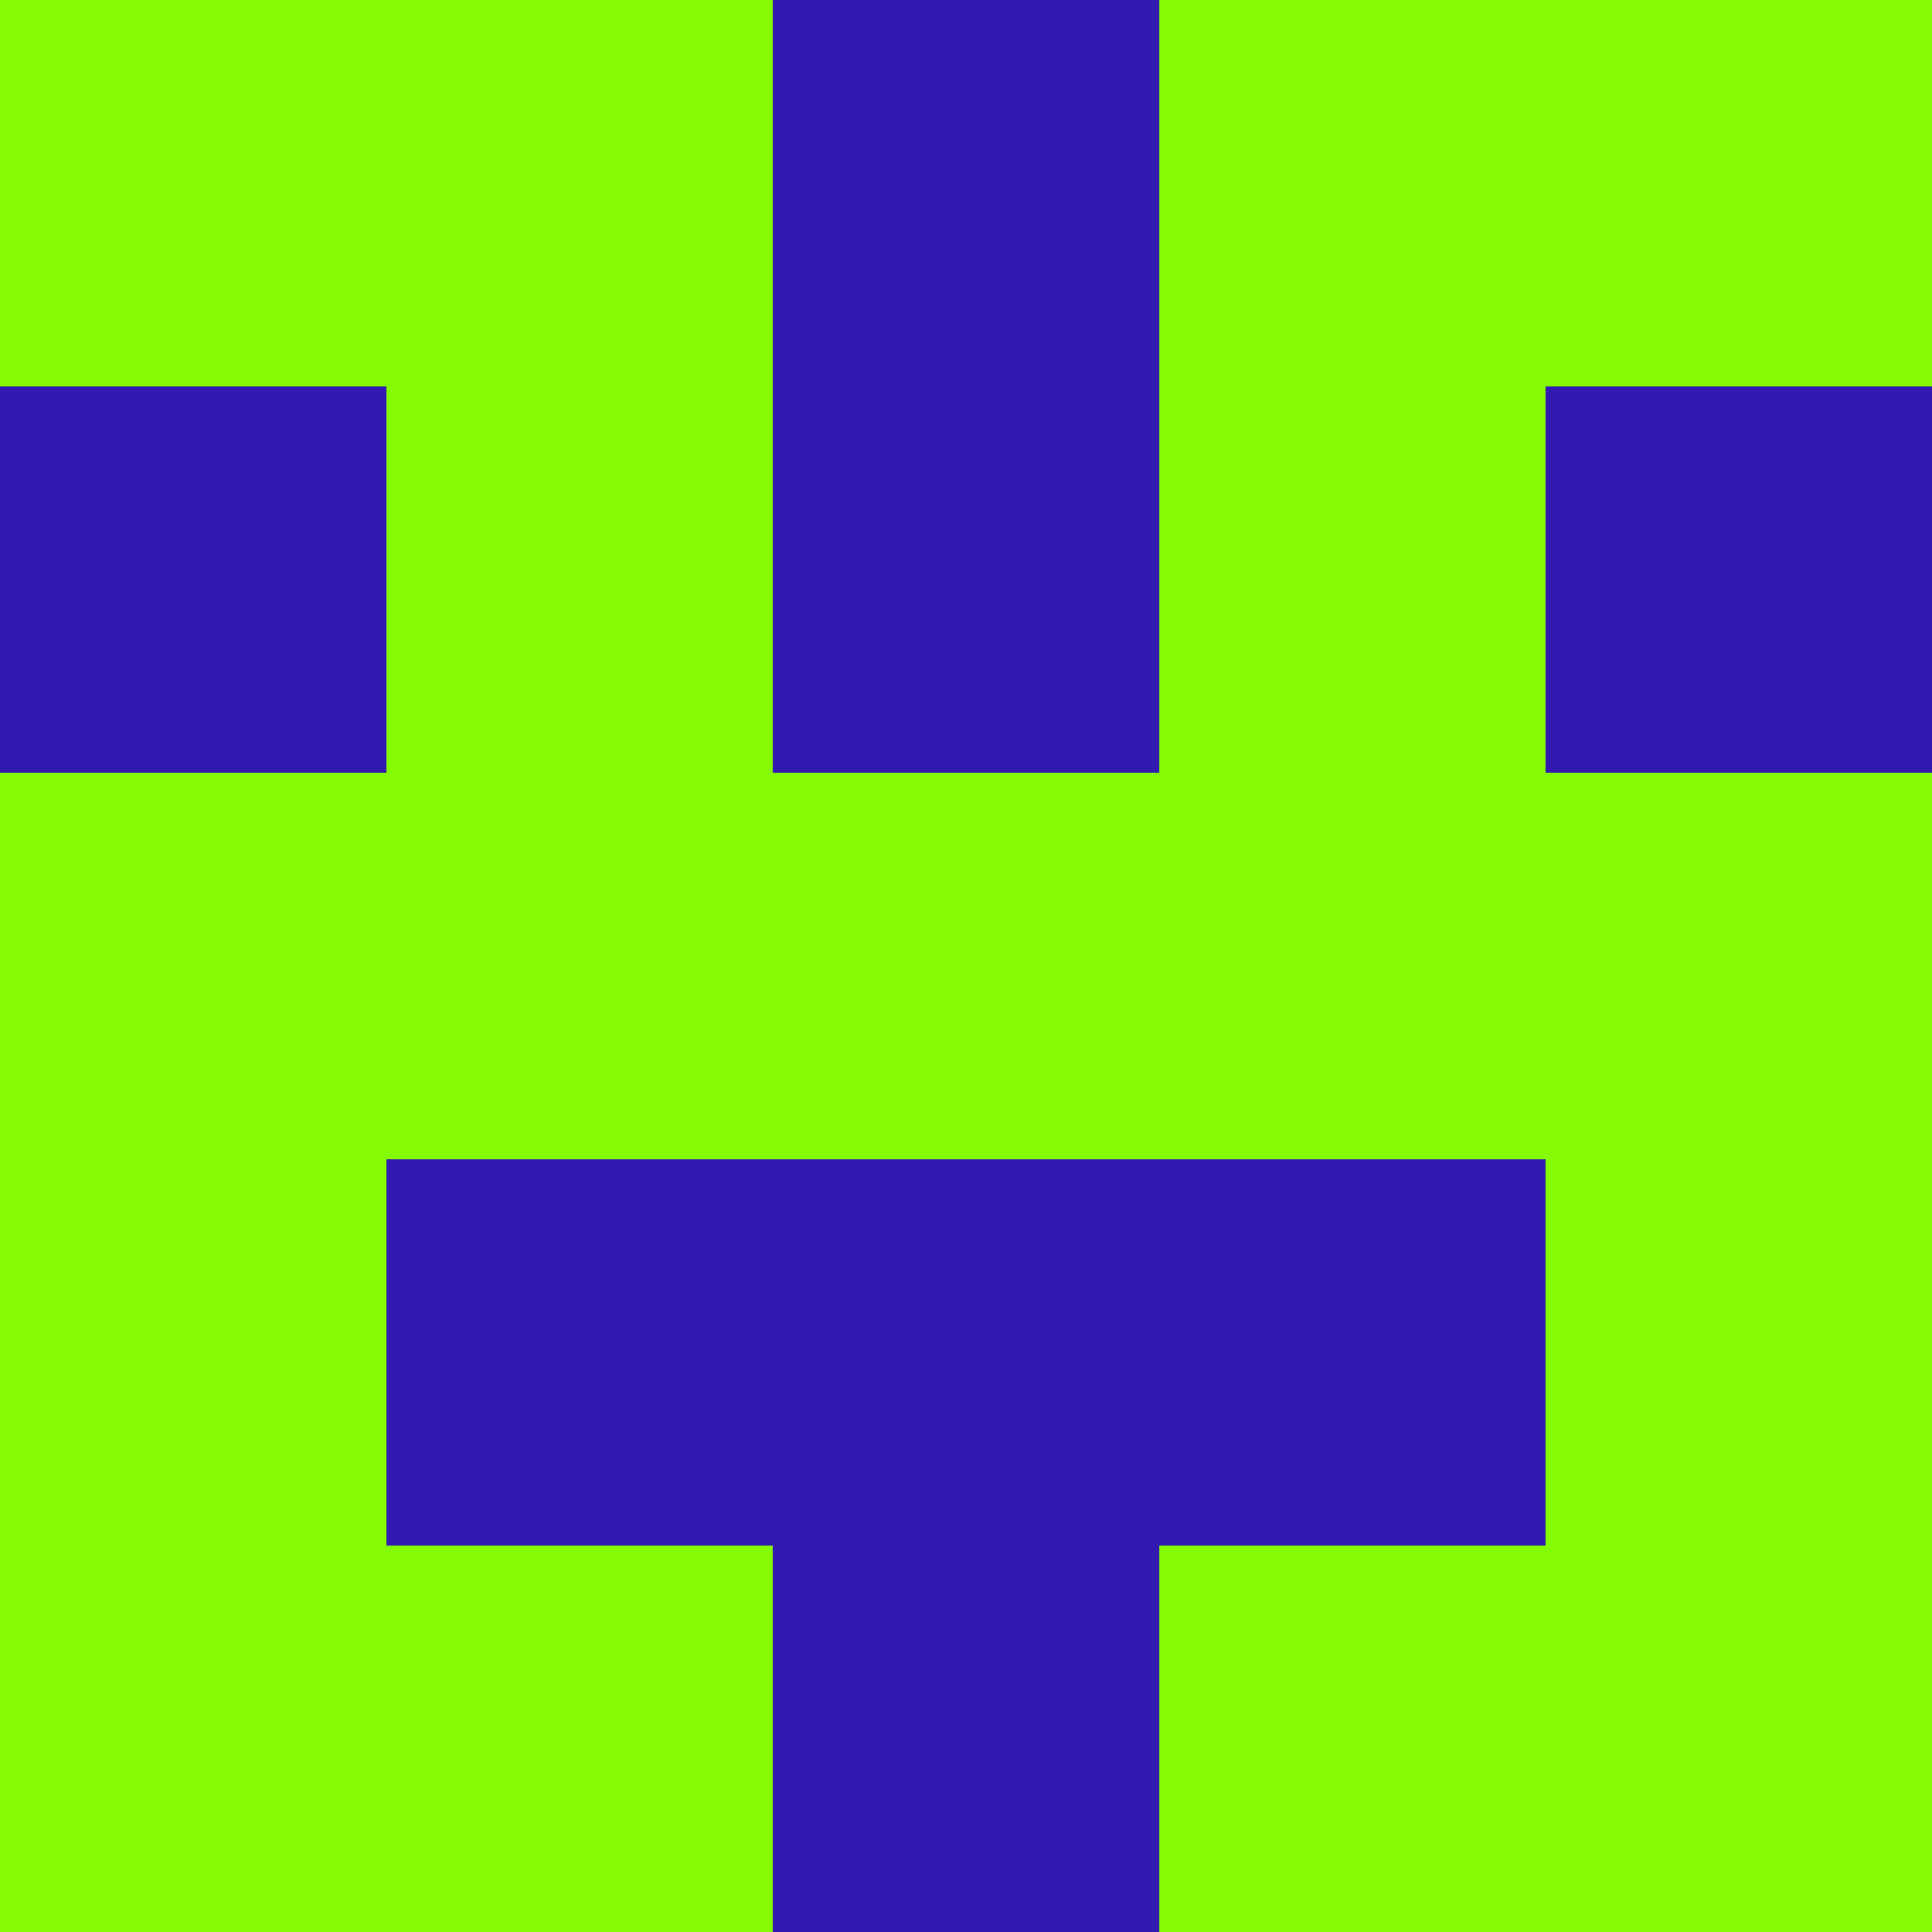 <?xml version="1.0" encoding="utf-8"?>
<!DOCTYPE svg PUBLIC "-//W3C//DTD SVG 20010904//EN"
        "http://www.w3.org/TR/2001/REC-SVG-20010904/DTD/svg10.dtd">

<svg width="400" height="400" viewBox="0 0 5 5"
    xmlns="http://www.w3.org/2000/svg"
    xmlns:xlink="http://www.w3.org/1999/xlink">
            <rect x="0" y="0" width="1" height="1" fill="#84FA05" />
        <rect x="0" y="1" width="1" height="1" fill="#321AB0" />
        <rect x="0" y="2" width="1" height="1" fill="#84FA05" />
        <rect x="0" y="3" width="1" height="1" fill="#84FA05" />
        <rect x="0" y="4" width="1" height="1" fill="#84FA05" />
                <rect x="1" y="0" width="1" height="1" fill="#84FA05" />
        <rect x="1" y="1" width="1" height="1" fill="#84FA05" />
        <rect x="1" y="2" width="1" height="1" fill="#84FA05" />
        <rect x="1" y="3" width="1" height="1" fill="#321AB0" />
        <rect x="1" y="4" width="1" height="1" fill="#84FA05" />
                <rect x="2" y="0" width="1" height="1" fill="#321AB0" />
        <rect x="2" y="1" width="1" height="1" fill="#321AB0" />
        <rect x="2" y="2" width="1" height="1" fill="#84FA05" />
        <rect x="2" y="3" width="1" height="1" fill="#321AB0" />
        <rect x="2" y="4" width="1" height="1" fill="#321AB0" />
                <rect x="3" y="0" width="1" height="1" fill="#84FA05" />
        <rect x="3" y="1" width="1" height="1" fill="#84FA05" />
        <rect x="3" y="2" width="1" height="1" fill="#84FA05" />
        <rect x="3" y="3" width="1" height="1" fill="#321AB0" />
        <rect x="3" y="4" width="1" height="1" fill="#84FA05" />
                <rect x="4" y="0" width="1" height="1" fill="#84FA05" />
        <rect x="4" y="1" width="1" height="1" fill="#321AB0" />
        <rect x="4" y="2" width="1" height="1" fill="#84FA05" />
        <rect x="4" y="3" width="1" height="1" fill="#84FA05" />
        <rect x="4" y="4" width="1" height="1" fill="#84FA05" />
        
</svg>


